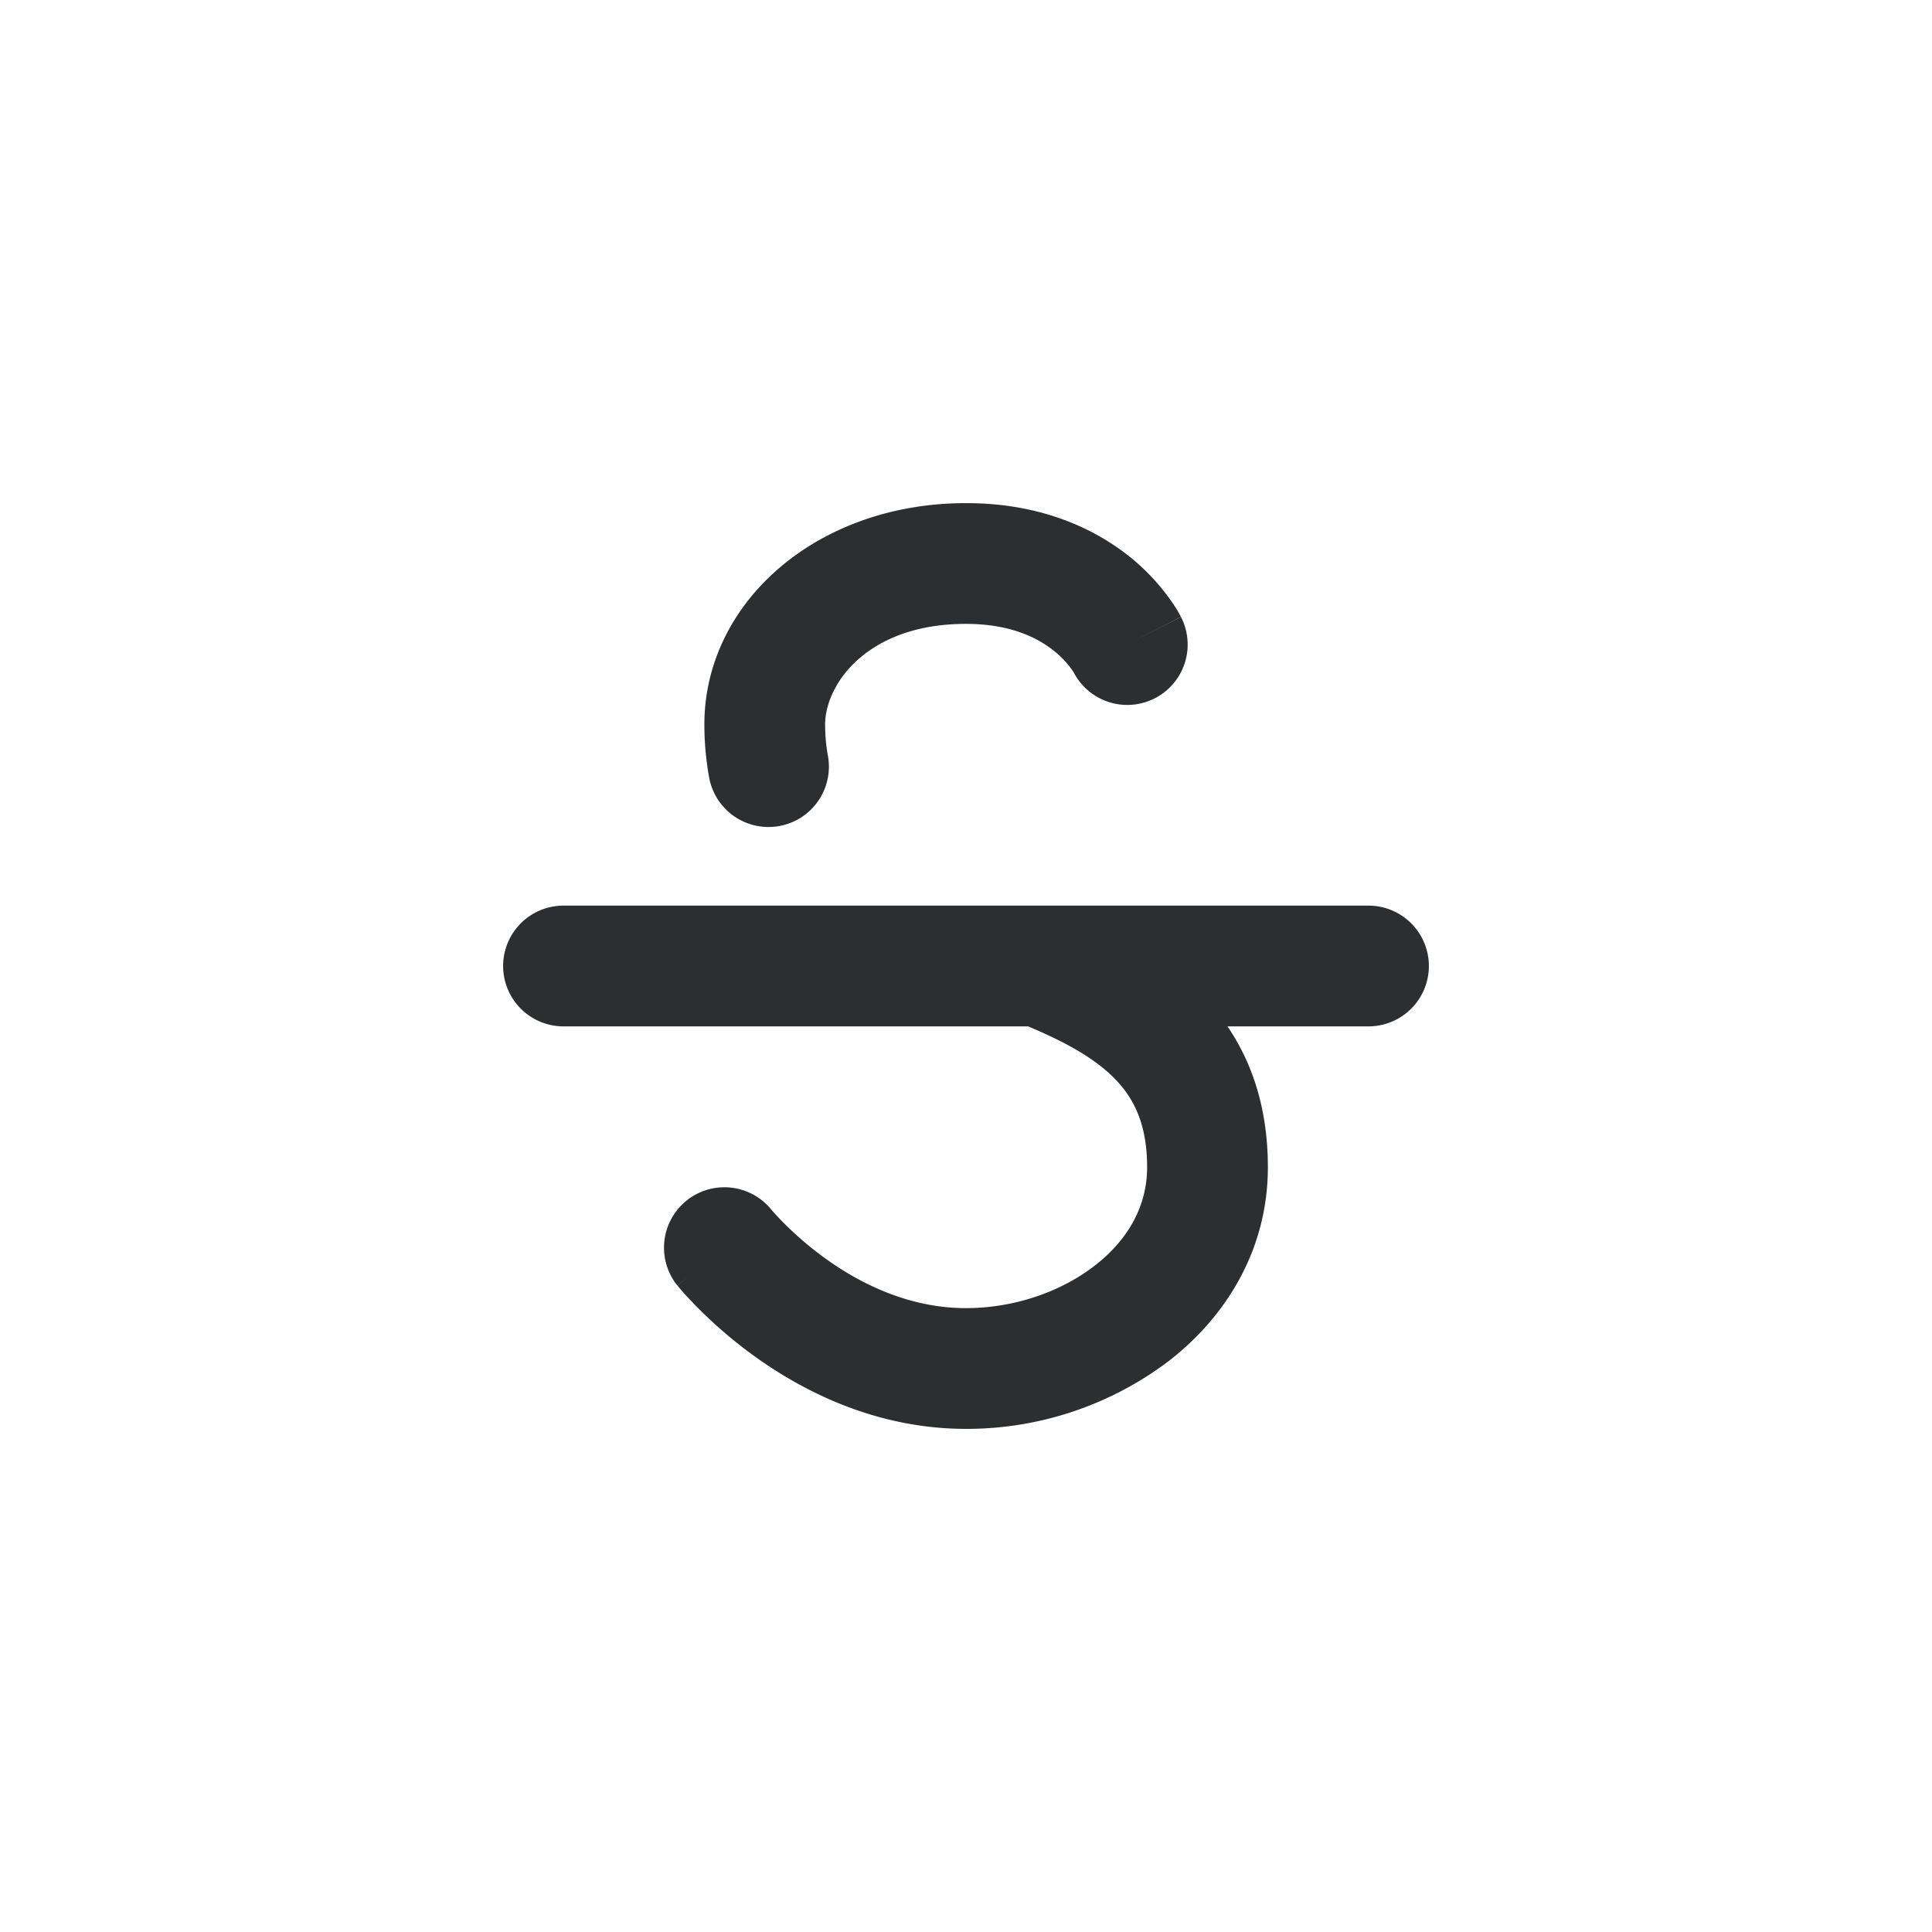 <svg width="24" height="24" fill="none" xmlns="http://www.w3.org/2000/svg">
  <path d="M12 7.75c-1.238 0-1.75.76-1.75 1.25 0 .15.015.283.037.402a.75.75 0 01-1.474.276A3.67 3.67 0 018.75 9c0-1.51 1.388-2.75 3.25-2.75.932 0 1.595.316 2.031.664a2.666 2.666 0 01.586.654l.034.06.012.02.004.01.002.003.001.002s0 .002-.661.333l.662-.331a.75.75 0 01-1.335.684l-.002-.003a1.167 1.167 0 00-.24-.26c-.19-.152-.526-.336-1.094-.336zM6.25 12a.75.75 0 01.75-.75h10a.75.75 0 010 1.5h-1.752c.32.47.502 1.047.502 1.75 0 1.023-.518 1.853-1.227 2.404A4.16 4.16 0 0112 17.75c-1.11 0-2.012-.462-2.61-.89a5.639 5.639 0 01-.896-.798 2.976 2.976 0 01-.054-.063l-.017-.02-.005-.006-.002-.003c-.001 0-.002-.002.584-.47l-.586.469a.75.75 0 011.17-.94l.004.005.029.033a4.135 4.135 0 00.644.572c.45.323 1.05.611 1.739.611.593 0 1.178-.2 1.602-.53.416-.323.648-.743.648-1.22 0-.54-.168-.862-.405-1.103-.244-.248-.6-.448-1.073-.647H7a.75.75 0 01-.75-.75z" fill="#2D2E2F"/>
</svg>
